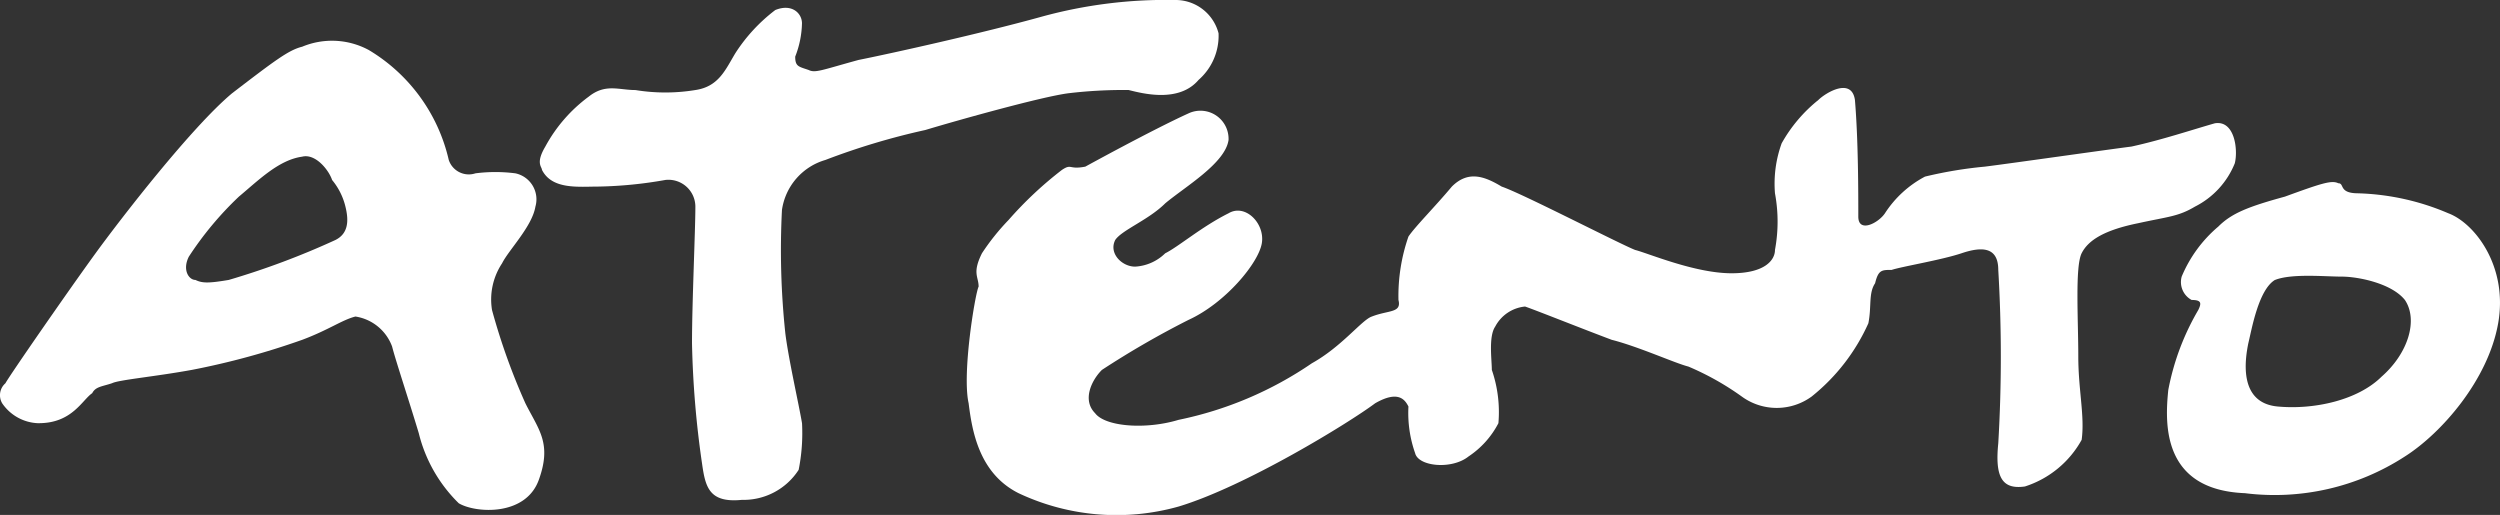 <svg xmlns="http://www.w3.org/2000/svg" width="163.146" height="33.602" viewBox="0 0 163.146 33.602">
  <rect x="0" y="0" width="163.146" height="33.602" fill="#333333" stroke="none"/>
  <g id="Atento" transform="translate(-12.354 -33.636)">
    <path id="Path_115" data-name="Path 115" d="M30.318,73.552a2.965,2.965,0,0,1-2.391-1.3,1.035,1.035,0,0,1,.211-1.308c.22-.433,4.141-6.09,5.88-8.48s6.3-8.262,8.91-10.443c2.83-2.169,3.7-2.823,4.574-3.039a5.057,5.057,0,0,1,4.349.216,11.3,11.3,0,0,1,5.218,7.173,1.377,1.377,0,0,0,1.742.873,10.229,10.229,0,0,1,2.606,0,1.734,1.734,0,0,1,1.306,2.177c-.219,1.3-1.742,2.824-2.174,3.695a4.271,4.271,0,0,0-.657,3.048,41.865,41.865,0,0,0,2.179,6.089c.873,1.74,1.738,2.611.873,5s-4.134,2.172-5.222,1.522A9.609,9.609,0,0,1,55.112,74.2c-.653-2.174-1.521-4.781-1.739-5.65a3.04,3.04,0,0,0-2.393-1.961c-.869.218-1.741.871-3.477,1.521a49.8,49.8,0,0,1-7.181,1.958c-2.394.438-4.782.653-5.22.871-.649.22-1.083.22-1.3.652-.651.435-1.311,1.958-3.481,1.958M43.373,58.765a21.68,21.68,0,0,0-3.267,3.919c-.435.866,0,1.517.433,1.517.44.219.874.219,2.172,0a51.312,51.312,0,0,0,6.963-2.607c.869-.434.869-1.3.653-2.175a4.284,4.284,0,0,0-.87-1.739c-.219-.659-1.088-1.741-1.954-1.523-1.527.213-2.83,1.523-4.13,2.608" transform="translate(-15.43 -12.297)" fill="#fff"/>
    <path id="Path_116" data-name="Path 116" d="M67.4,56.7c.66,1.308,2.4,1.09,3.7,1.09a27.4,27.4,0,0,0,4.35-.431A1.758,1.758,0,0,1,77.411,59.1c0,1.52-.22,6.3-.22,8.912a62.835,62.835,0,0,0,.652,7.832c.217,1.522.436,2.61,2.608,2.391a4.275,4.275,0,0,0,3.7-1.96,12.24,12.24,0,0,0,.22-3.041c-.22-1.3-.872-4.131-1.09-5.871a51.511,51.511,0,0,1-.22-8.043,3.985,3.985,0,0,1,2.831-3.265,45.754,45.754,0,0,1,6.52-1.955c2.178-.656,7.613-2.177,9.346-2.4a30.641,30.641,0,0,1,3.924-.211c.867.211,3.262.869,4.565-.657a3.828,3.828,0,0,0,1.306-3.044,2.9,2.9,0,0,0-2.831-2.173,30.654,30.654,0,0,0-8.7,1.085c-3.913,1.088-9.783,2.391-11.965,2.828-2.392.653-2.819.871-3.256.653-.653-.223-.875-.223-.875-.87a6.308,6.308,0,0,0,.442-2.172c0-.659-.659-1.31-1.742-.869a10.994,10.994,0,0,0-2.609,2.821c-.655,1.091-1.09,2.177-2.609,2.4a12.1,12.1,0,0,1-3.911,0c-1.092,0-1.961-.438-3.048.432a9.886,9.886,0,0,0-2.831,3.258c-.649,1.094-.219,1.31-.219,1.523" transform="translate(-19.678 -11.979)" fill="#fff"/>
    <path id="Path_117" data-name="Path 117" d="M106.213,57.181c-1.089.213-.87-.218-1.522.213a24.446,24.446,0,0,0-3.481,3.266,14.977,14.977,0,0,0-1.738,2.173c-.65,1.306-.218,1.522-.218,2.178-.223.432-1.091,5.65-.652,7.61.22,1.739.652,4.564,3.258,5.869a14.97,14.97,0,0,0,10.444.872c4.349-1.31,11.092-5.44,12.831-6.741,1.518-.87,1.949-.22,2.169.215a7.891,7.891,0,0,0,.437,3.046c.216.873,2.394,1.082,3.481.214a5.824,5.824,0,0,0,1.953-2.174,8.45,8.45,0,0,0-.43-3.478c0-.652-.22-2.176.219-2.822a2.472,2.472,0,0,1,1.95-1.312c.655.221,3.922,1.523,5.659,2.173,1.742.44,4.133,1.528,5,1.744a18.017,18.017,0,0,1,3.482,1.955,3.872,3.872,0,0,0,4.563,0,12.843,12.843,0,0,0,3.7-4.781c.218-1.091,0-1.959.439-2.61.211-.871.43-.871,1.082-.871.646-.217,3.257-.648,4.564-1.088s2.392-.433,2.392,1.088a95.9,95.9,0,0,1,0,11.315c-.219,2.169.222,3.038,1.741,2.817a6.49,6.49,0,0,0,3.7-3.042c.214-1.519-.219-3.259-.219-5.438,0-2.391-.219-5.868.219-6.739s1.521-1.521,3.694-1.962c1.958-.43,2.611-.43,3.7-1.081a5.439,5.439,0,0,0,2.6-2.828c.221-.87,0-2.83-1.306-2.609-1.522.435-3.471,1.087-5.434,1.517-1.74.222-7.826,1.092-9.567,1.31a27.445,27.445,0,0,0-3.91.651,7,7,0,0,0-2.613,2.392c-.436.649-1.739,1.309-1.739.219,0-1.521,0-5-.22-7.61-.22-1.523-1.958-.438-2.388,0a9.639,9.639,0,0,0-2.394,2.827,7.722,7.722,0,0,0-.436,3.262,10.113,10.113,0,0,1,0,3.695c0,.658-.652,1.523-2.831,1.523-2.393,0-5.437-1.306-6.3-1.523-1.088-.436-7.393-3.695-8.7-4.132-1.088-.652-2.17-1.09-3.257,0-1.092,1.307-2.394,2.608-2.832,3.262a11.829,11.829,0,0,0-.651,4.135c.219.864-.651.653-1.742,1.084-.646.218-1.953,1.961-3.909,3.048a23.906,23.906,0,0,1-8.7,3.692c-2.175.657-4.792.436-5.444-.433-.867-.869-.214-2.176.443-2.826a58.553,58.553,0,0,1,5.651-3.264c2.392-1.09,4.567-3.7,4.784-5s-1.085-2.608-2.173-1.957c-1.744.869-3.261,2.177-4.131,2.61a3.047,3.047,0,0,1-1.962.871c-.868,0-1.738-.871-1.3-1.738.435-.653,2.173-1.306,3.264-2.393,1.3-1.089,3.911-2.609,4.131-4.132a1.835,1.835,0,0,0-2.611-1.739c-2.393,1.088-6.741,3.479-6.741,3.479" transform="translate(-23.037 -12.67)" fill="#fff"/>
    <path id="Path_118" data-name="Path 118" d="M193.945,59.878c2.393-.873,3.049-1.085,3.479-.873.432,0,0,.657,1.3.657a16.084,16.084,0,0,1,5.877,1.3c1.742.65,3.913,3.482,3.259,7.18s-3.695,7.175-6.089,8.695a15.621,15.621,0,0,1-10.438,2.394c-5.434-.218-5.221-4.568-5-6.736a16.313,16.313,0,0,1,1.959-5.222c.213-.44.213-.651-.437-.651a1.328,1.328,0,0,1-.647-1.527,8.622,8.622,0,0,1,2.39-3.263c.867-.87,1.958-1.3,4.349-1.955m-.65,5.436c-1.088.651-1.523,3.26-1.741,4.132-.22,1.089-.652,3.918,1.95,4.133,2.4.214,5.221-.433,6.748-1.953,1.74-1.523,2.393-3.7,1.521-5-.866-1.09-3.048-1.527-4.128-1.527s-3.264-.214-4.349.218" transform="translate(-32.48 -13.411)" fill="#fff"/>
  </g>
</svg>
